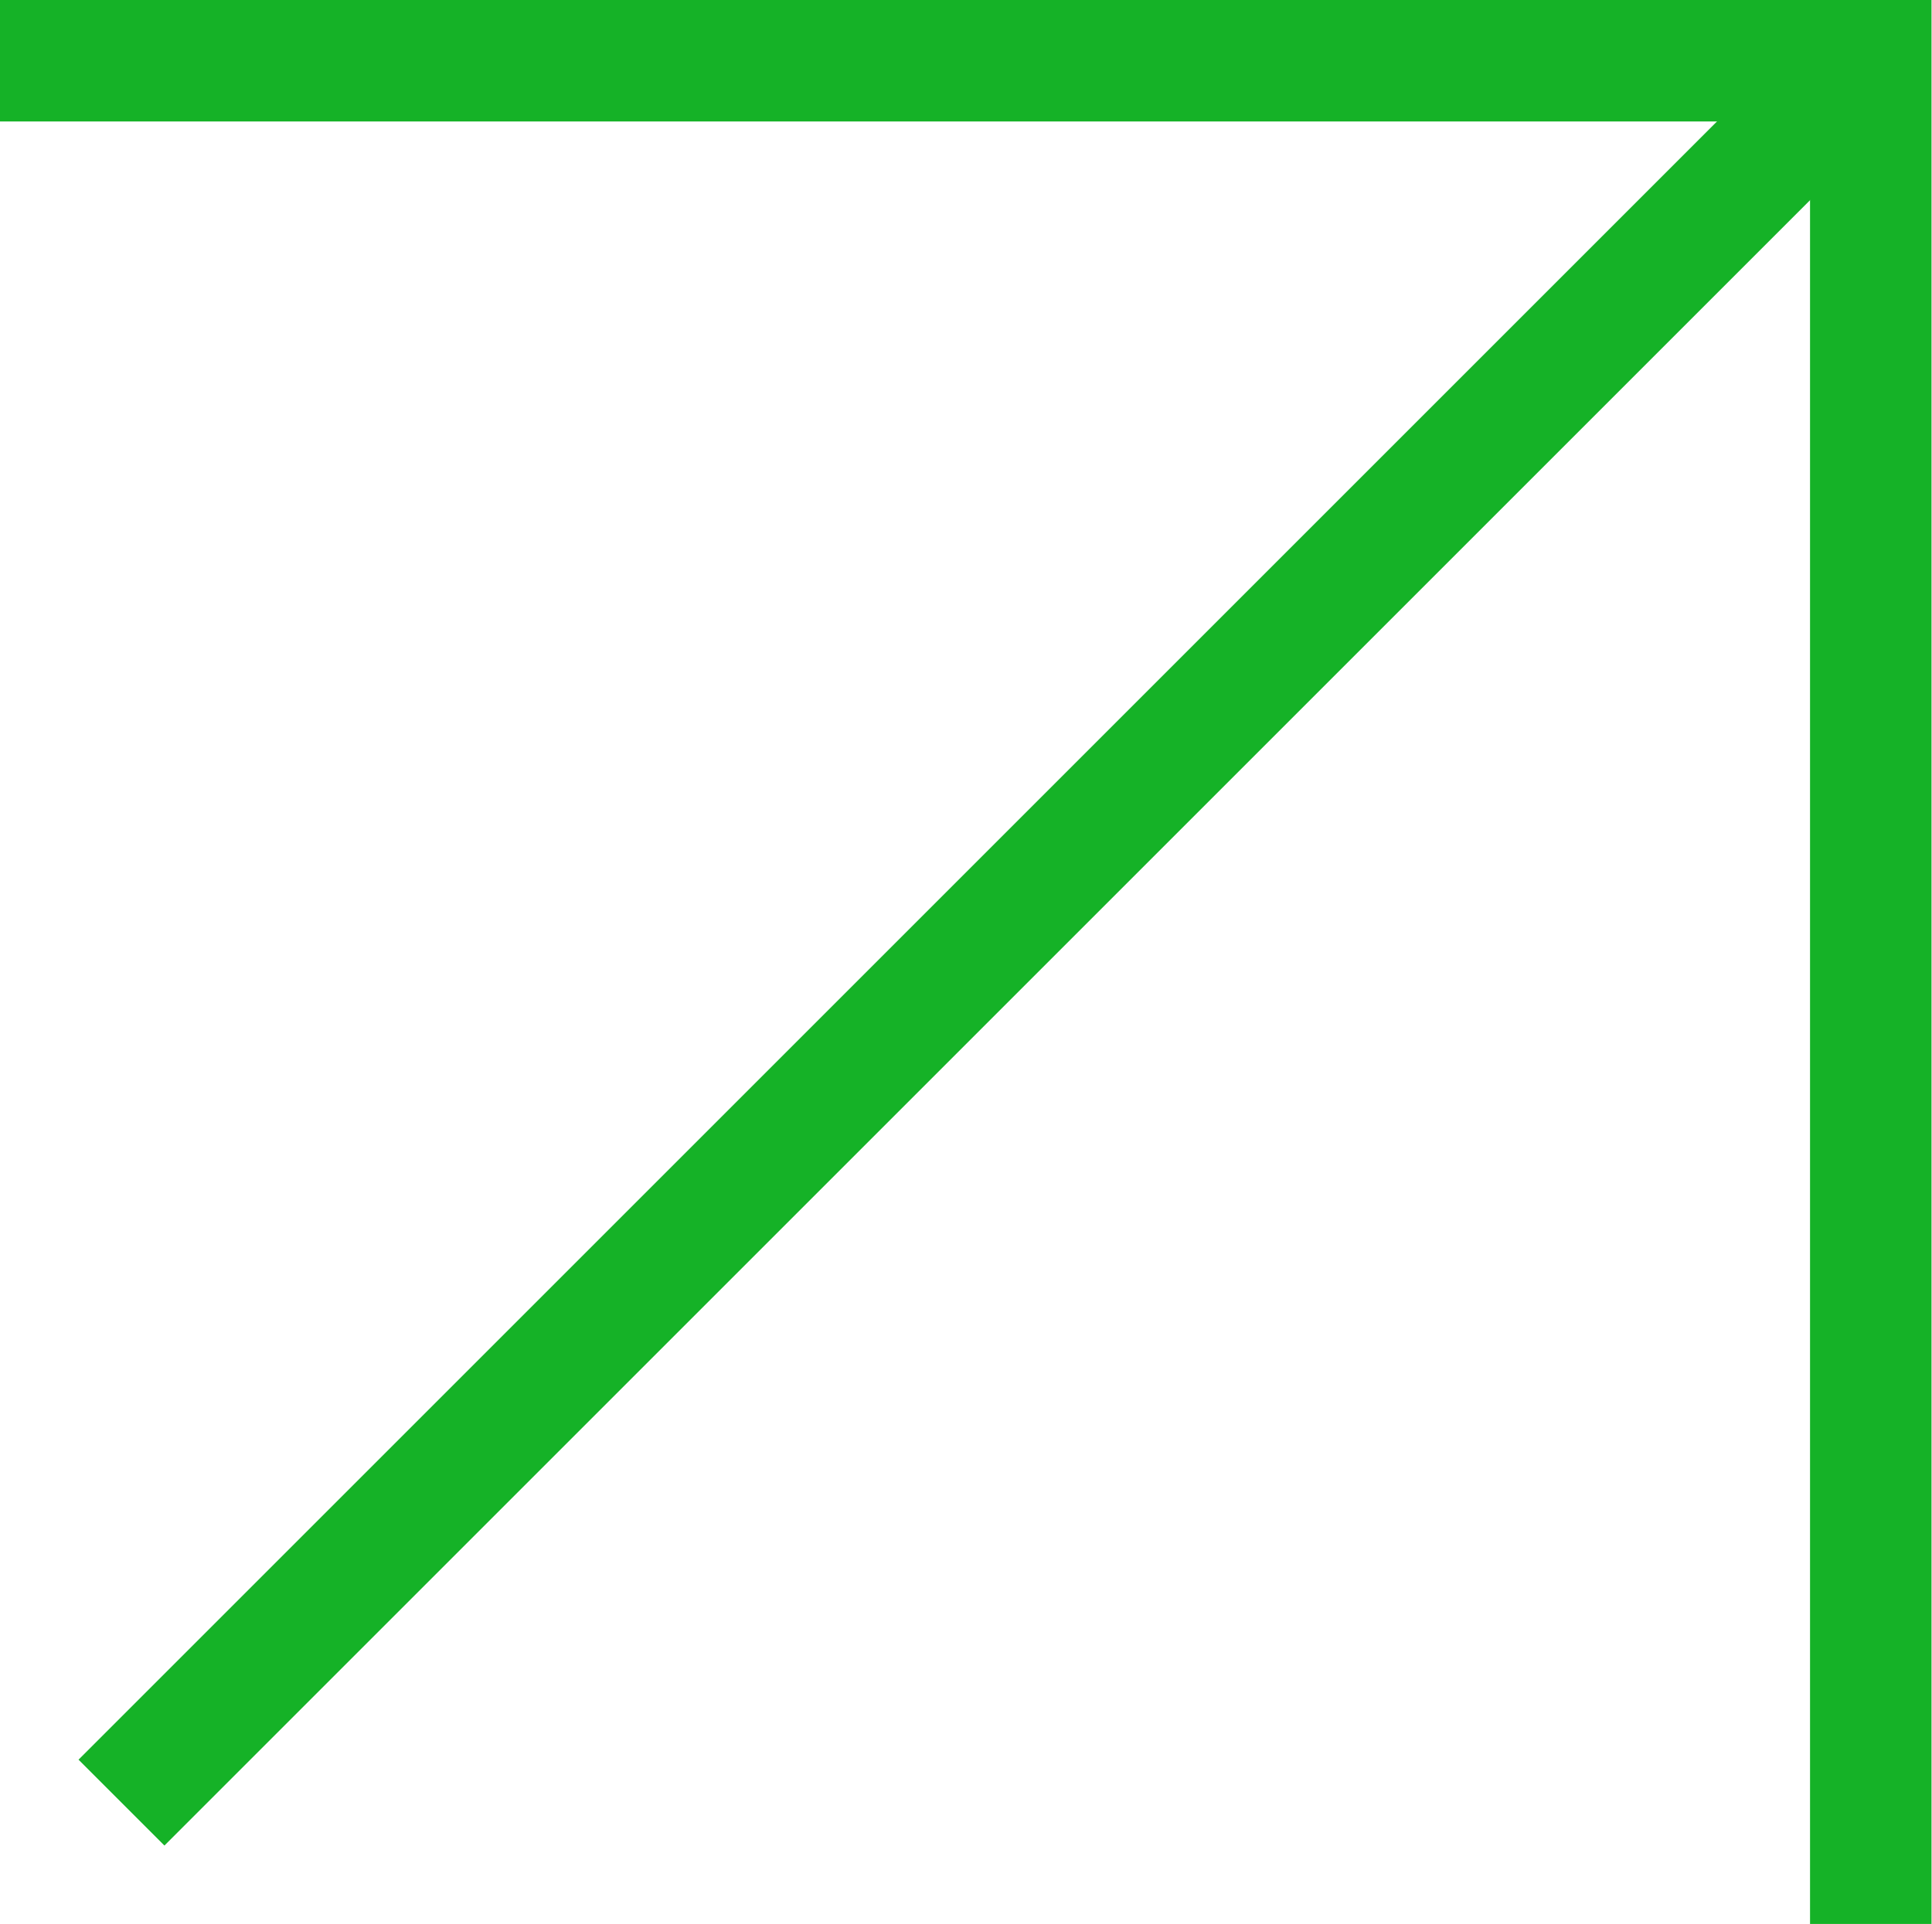 <svg xmlns="http://www.w3.org/2000/svg" viewBox="0 0 15.904 15.84">
  <defs>
    <style>
      .cls-1 {
        fill: none;
        stroke: #15b227;
      }
    </style>
  </defs>
  <g id="icon-skills-up" transform="translate(-377 -390.5)">
    <path id="Path_6644" data-name="Path 6644" class="cls-1" d="M7431.459-4838.659l14.286-14.286" transform="translate(-7053.459 5244)"/>
    <path id="Path_6645" data-name="Path 6645" class="cls-1" d="M7431.459-4855h15.4v15.34" transform="translate(-7054.459 5246)"/>
  </g>
</svg>
